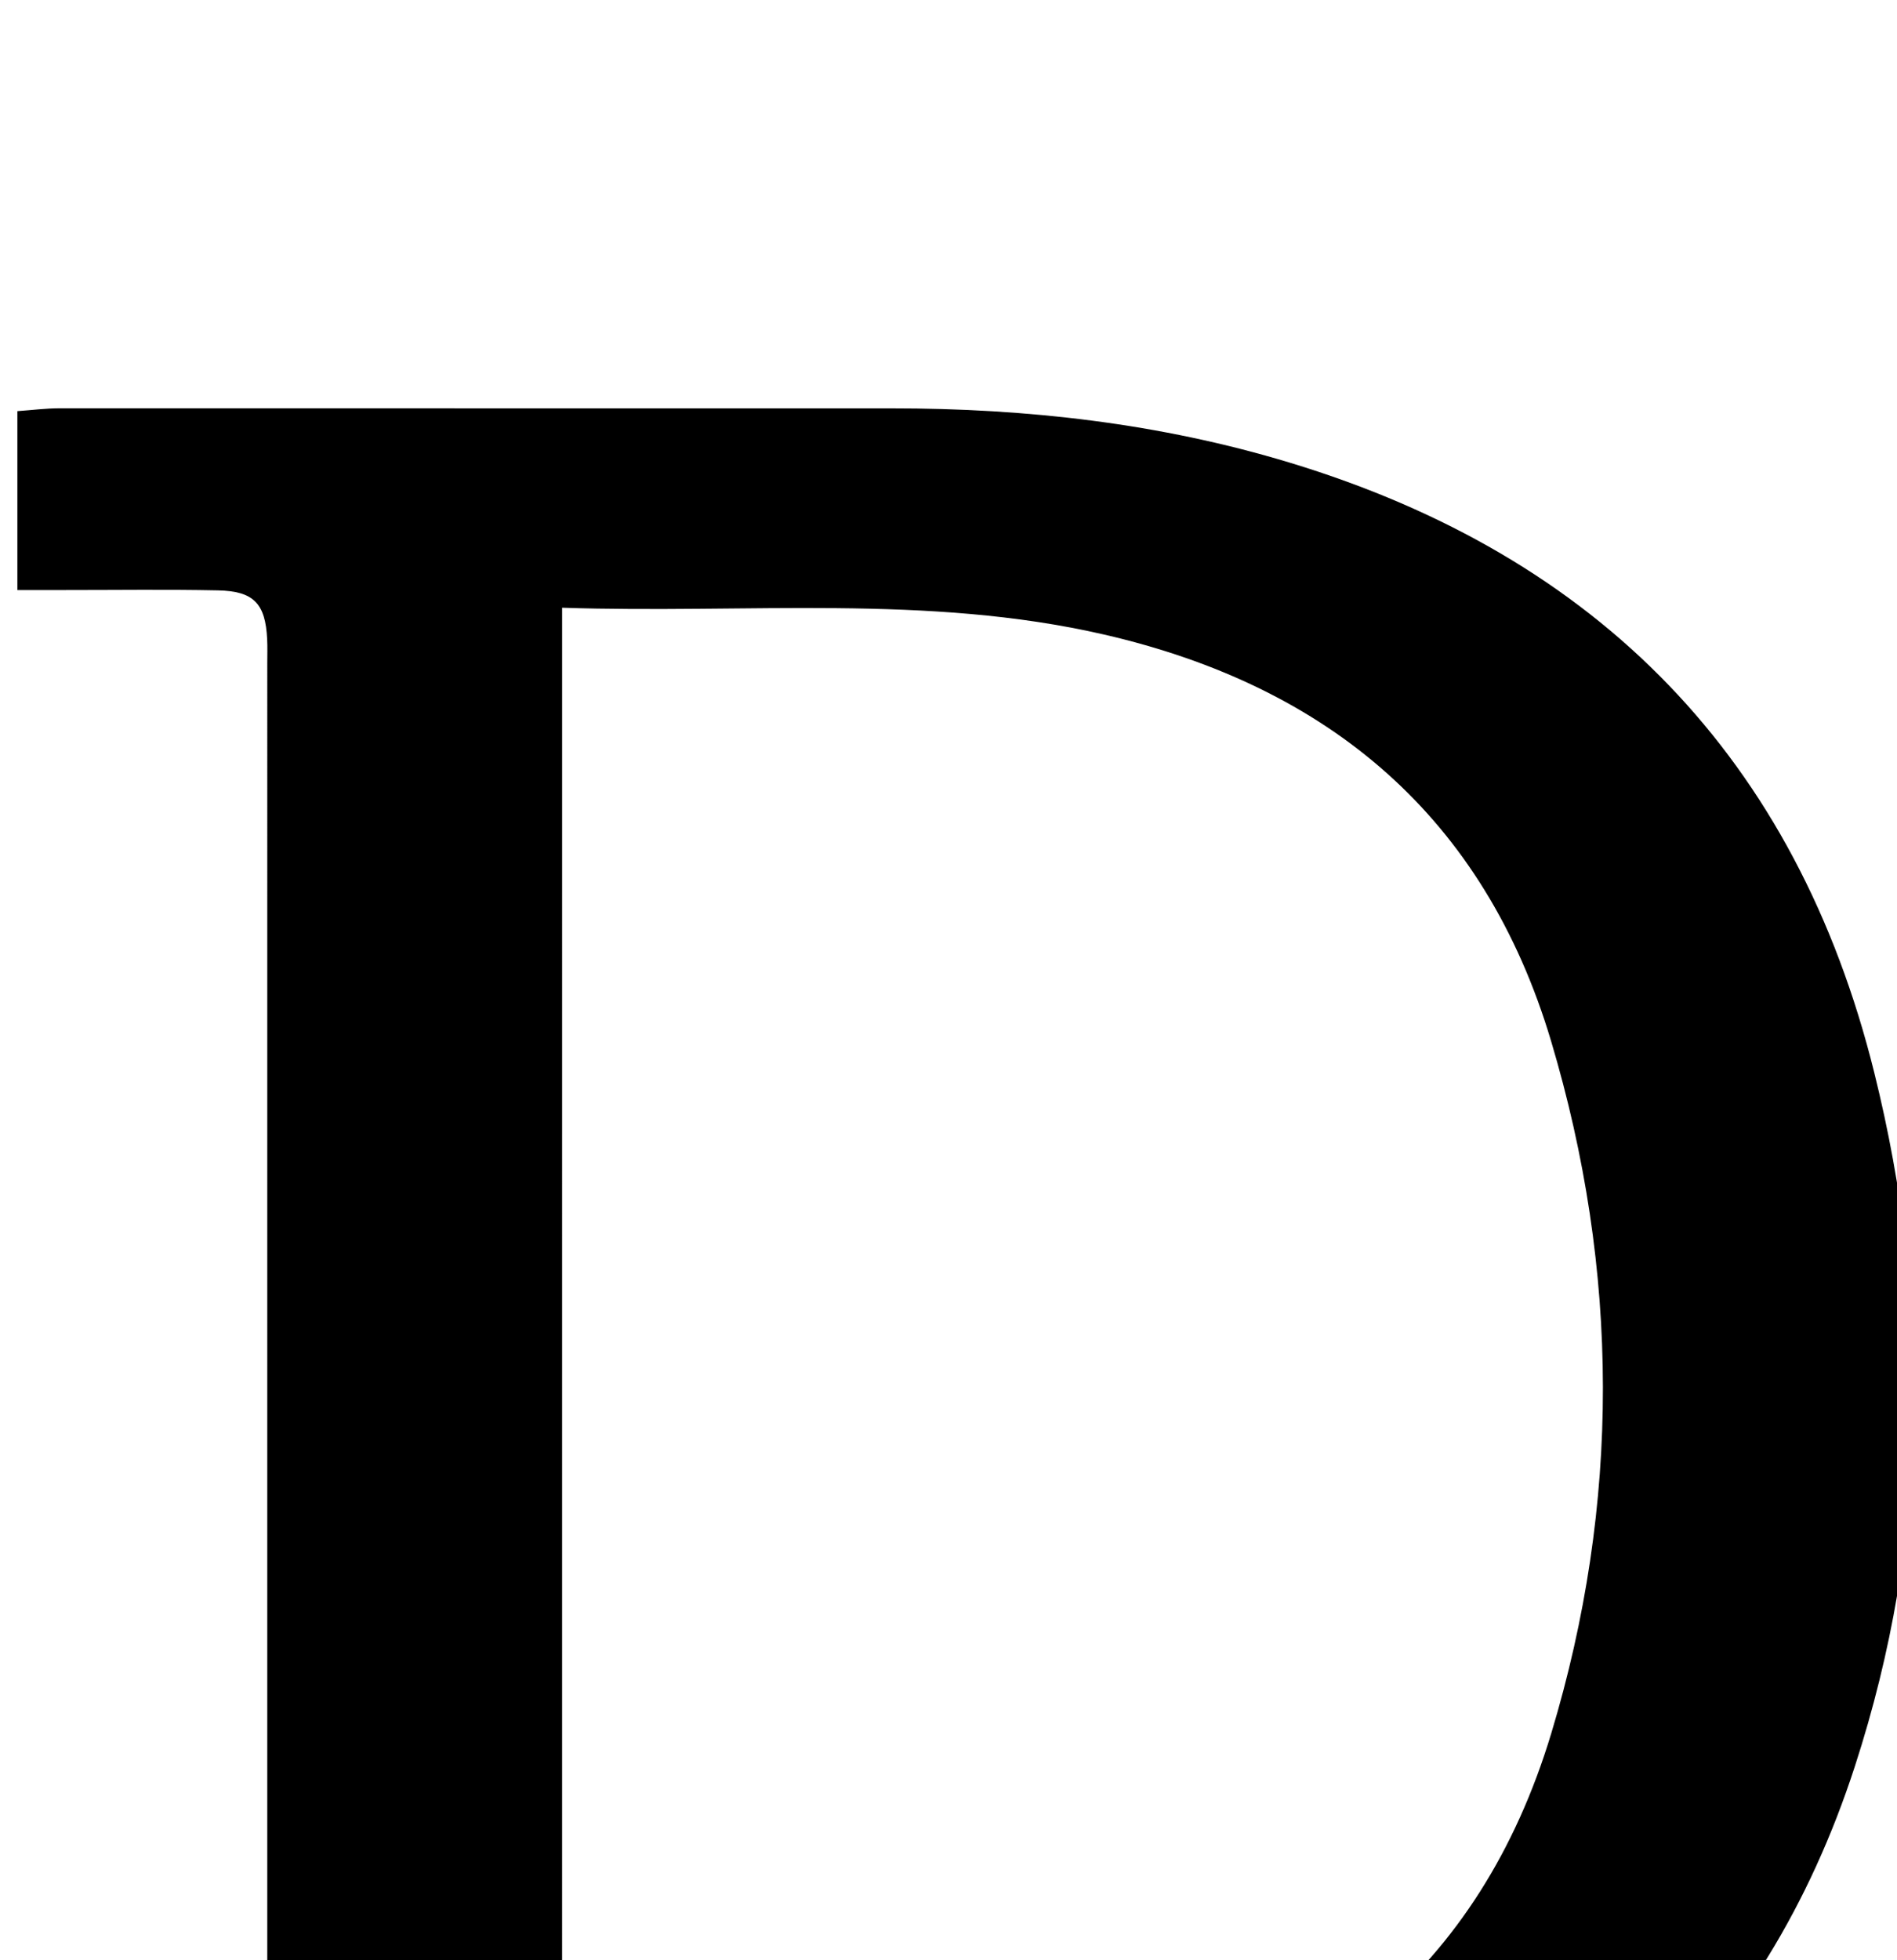 <?xml version="1.0" encoding="iso-8859-1"?>
<!-- Generator: Adobe Illustrator 25.2.1, SVG Export Plug-In . SVG Version: 6.00 Build 0)  -->
<svg version="1.1" xmlns="http://www.w3.org/2000/svg" xmlns:xlink="http://www.w3.org/1999/xlink" x="0px" y="0px"
	 viewBox="0 0 199.524 206.075" style="enable-background:new 0 0 199.524 206.075;" xml:space="preserve">
<g>
	<path d="M4.464,248.815c0-6.333,0-12.266,0-18.949c4.254,0,8.349,0.003,12.444-0.001c2.166-0.002,4.336,0.061,6.498-0.044
		c2.882-0.141,4.682-1.499,4.683-4.623c0-1.167,0.022-2.333,0.022-3.5c0.001-50.665,0.001-101.331,0.001-151.996
		c0-0.833,0.028-1.668-0.013-2.5c-0.183-3.739-1.397-5.053-5.179-5.131c-5.331-0.109-10.666-0.033-15.999-0.035
		c-1.624-0.001-3.247,0-5.094,0c0-6.513,0-12.454,0-18.81c1.549-0.109,2.993-0.3,4.437-0.3c29.166-0.009,58.332,0.017,87.498,0.006
		c14.227-0.005,28.228,1.569,41.889,5.709c32.518,9.855,53.297,31.159,61.481,64.13c6.055,24.395,5.78,48.868-2.04,72.938
		c-9.521,29.309-29.762,47.838-58.739,57.178c-13.574,4.375-27.62,6.056-41.852,6.08c-28.999,0.049-57.998,0.026-86.998,0.024
		C6.676,248.991,5.85,248.898,4.464,248.815z M59.122,63.894c0,2.027,0,3.323,0,4.619c-0.002,50.66-0.009,101.319-0.002,151.979
		c0.001,5.868,1.536,7.439,7.314,7.462c8.165,0.033,16.343,0.273,24.493-0.077c7.299-0.313,14.669-0.765,21.833-2.093
		c25.171-4.667,42.859-18.597,50.392-43.521c7.304-24.169,7.208-48.657-0.021-72.839c-7.023-23.492-23.304-37.255-47.013-42.711
		C97.507,62.432,78.655,64.54,59.122,63.894z"/>
</g>
</svg>
